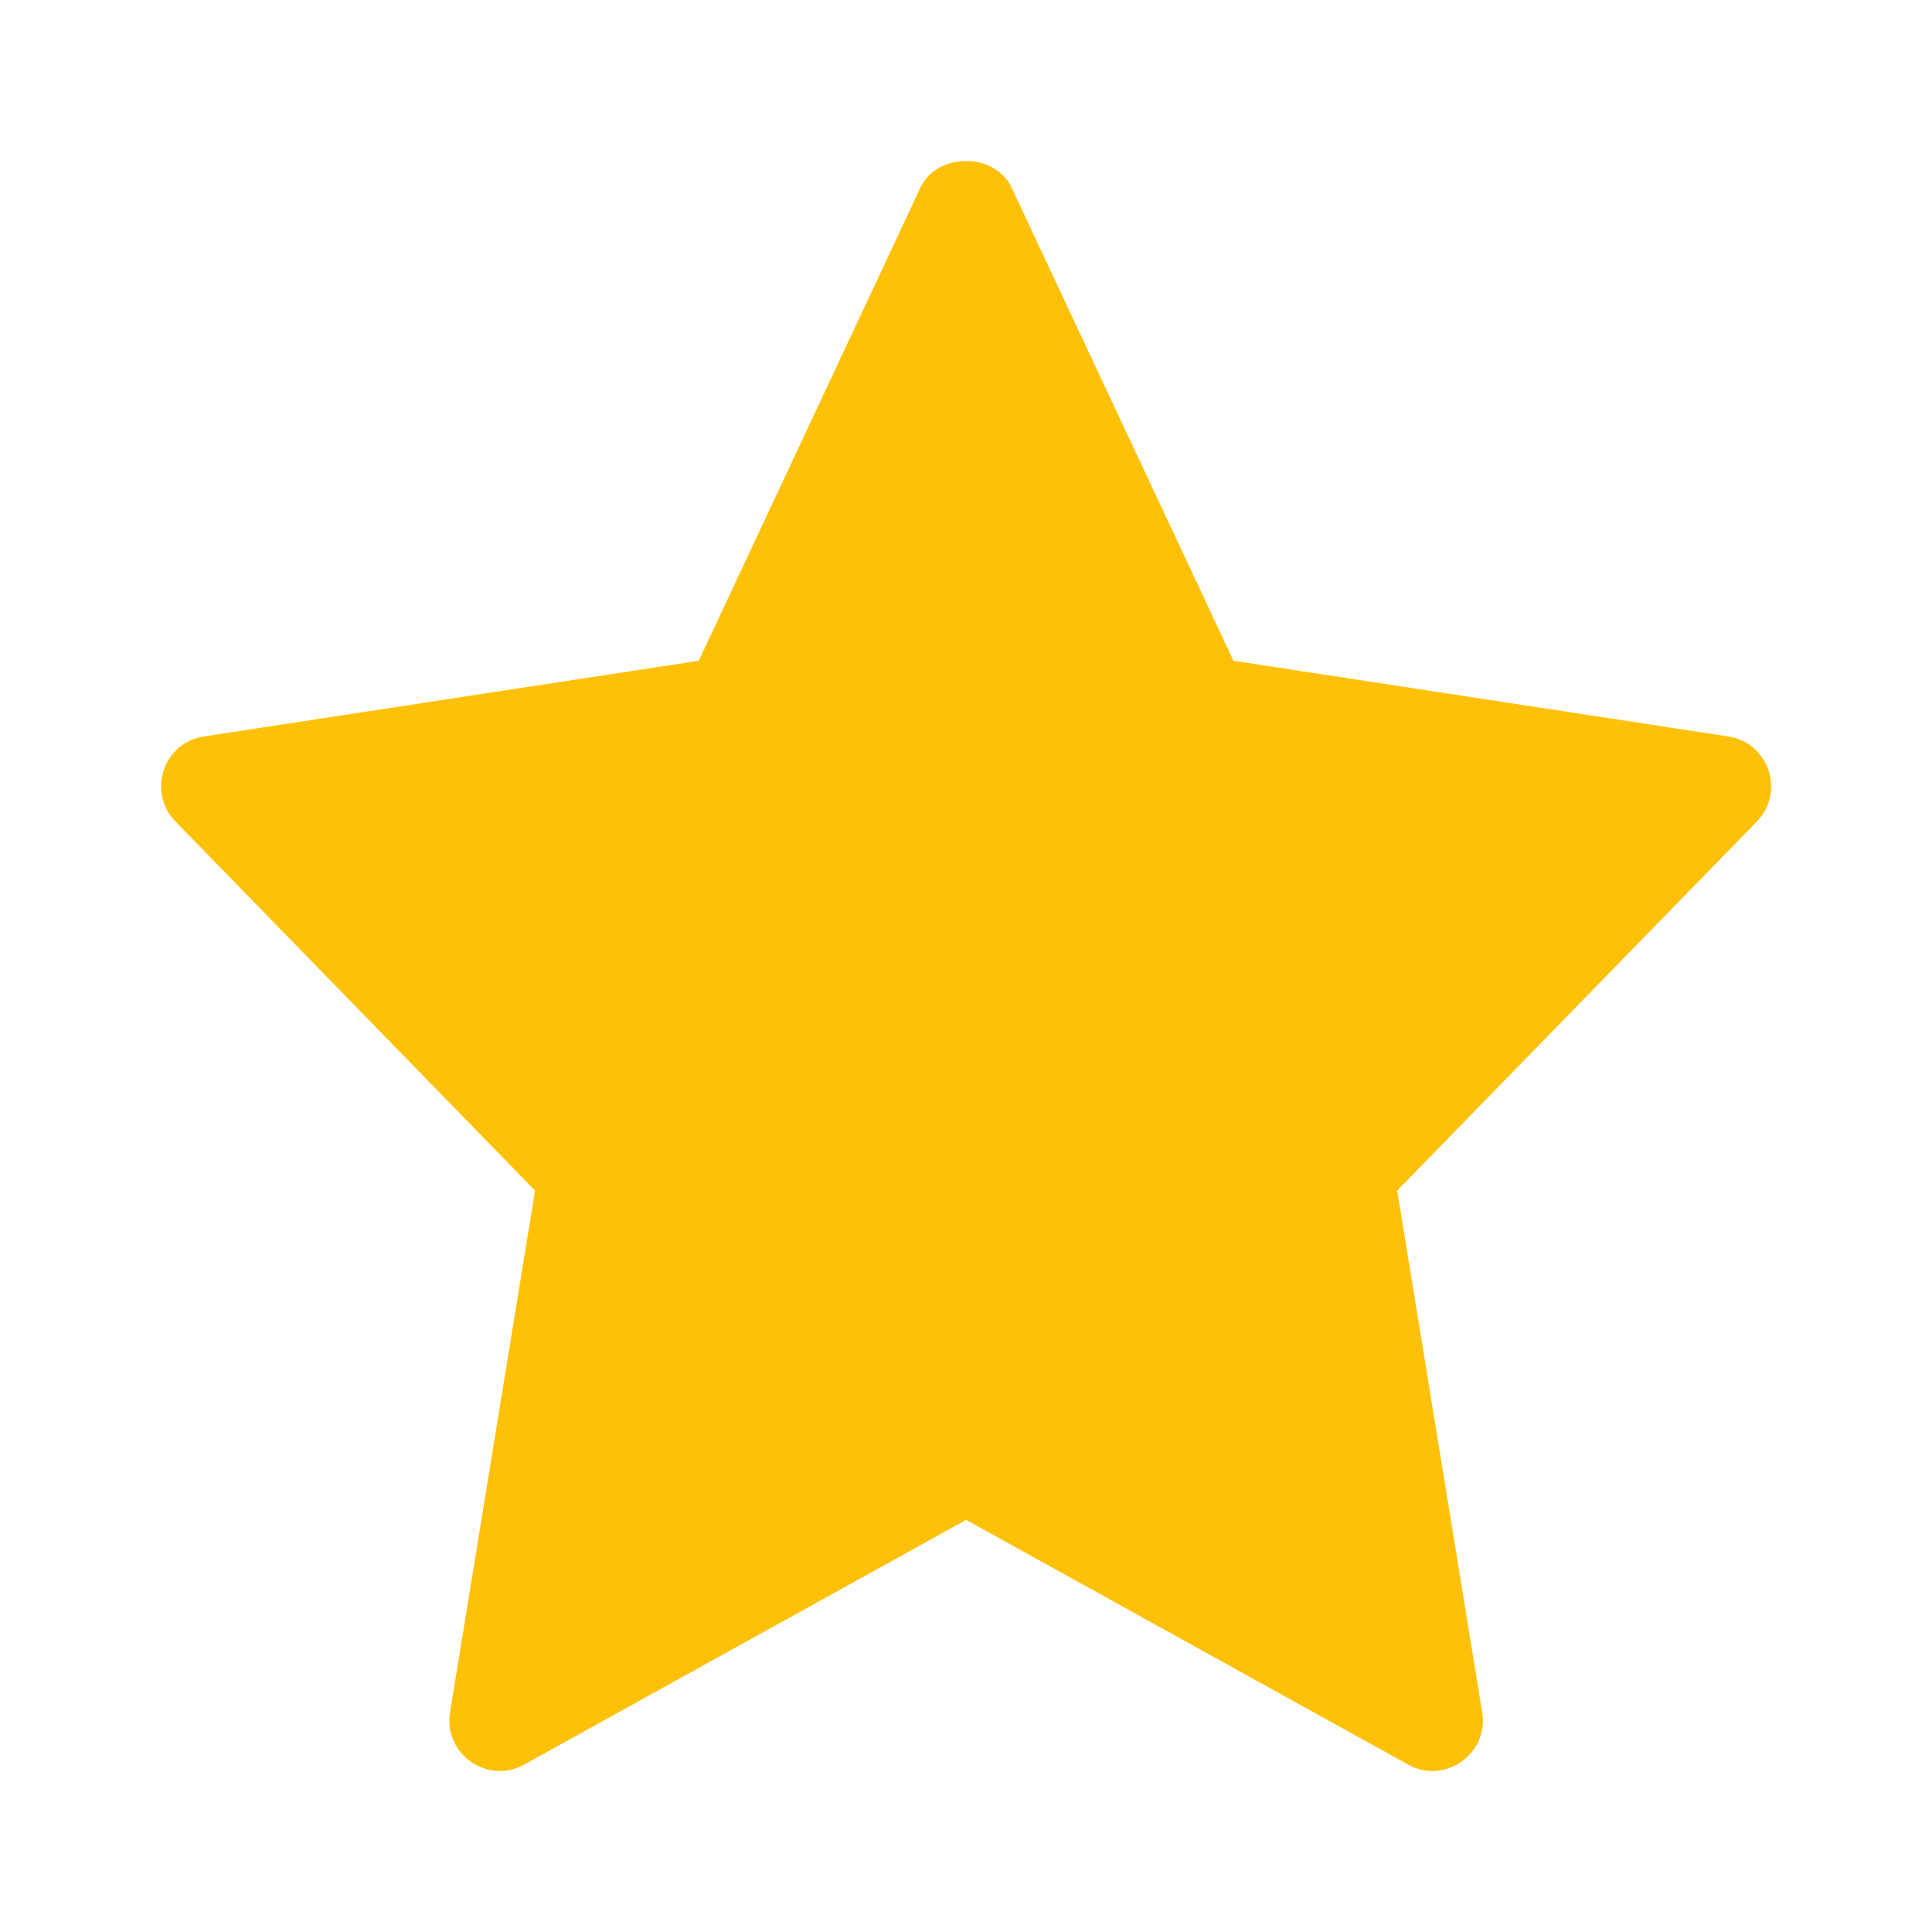 <svg width="16" height="16" viewBox="0 0 16 16" fill="none" xmlns="http://www.w3.org/2000/svg">
<path d="M14.313 6.099L10.215 5.472L8.377 1.553C8.24 1.26 7.761 1.26 7.623 1.553L5.787 5.472L1.688 6.099C1.351 6.151 1.217 6.561 1.453 6.803L4.431 9.86L3.727 14.181C3.671 14.524 4.037 14.782 4.34 14.614L8.001 12.587L11.662 14.614C11.962 14.781 12.331 14.528 12.275 14.182L11.571 9.86L14.549 6.804C14.785 6.561 14.65 6.151 14.313 6.099Z" fill="#FFC107"/>
</svg>
